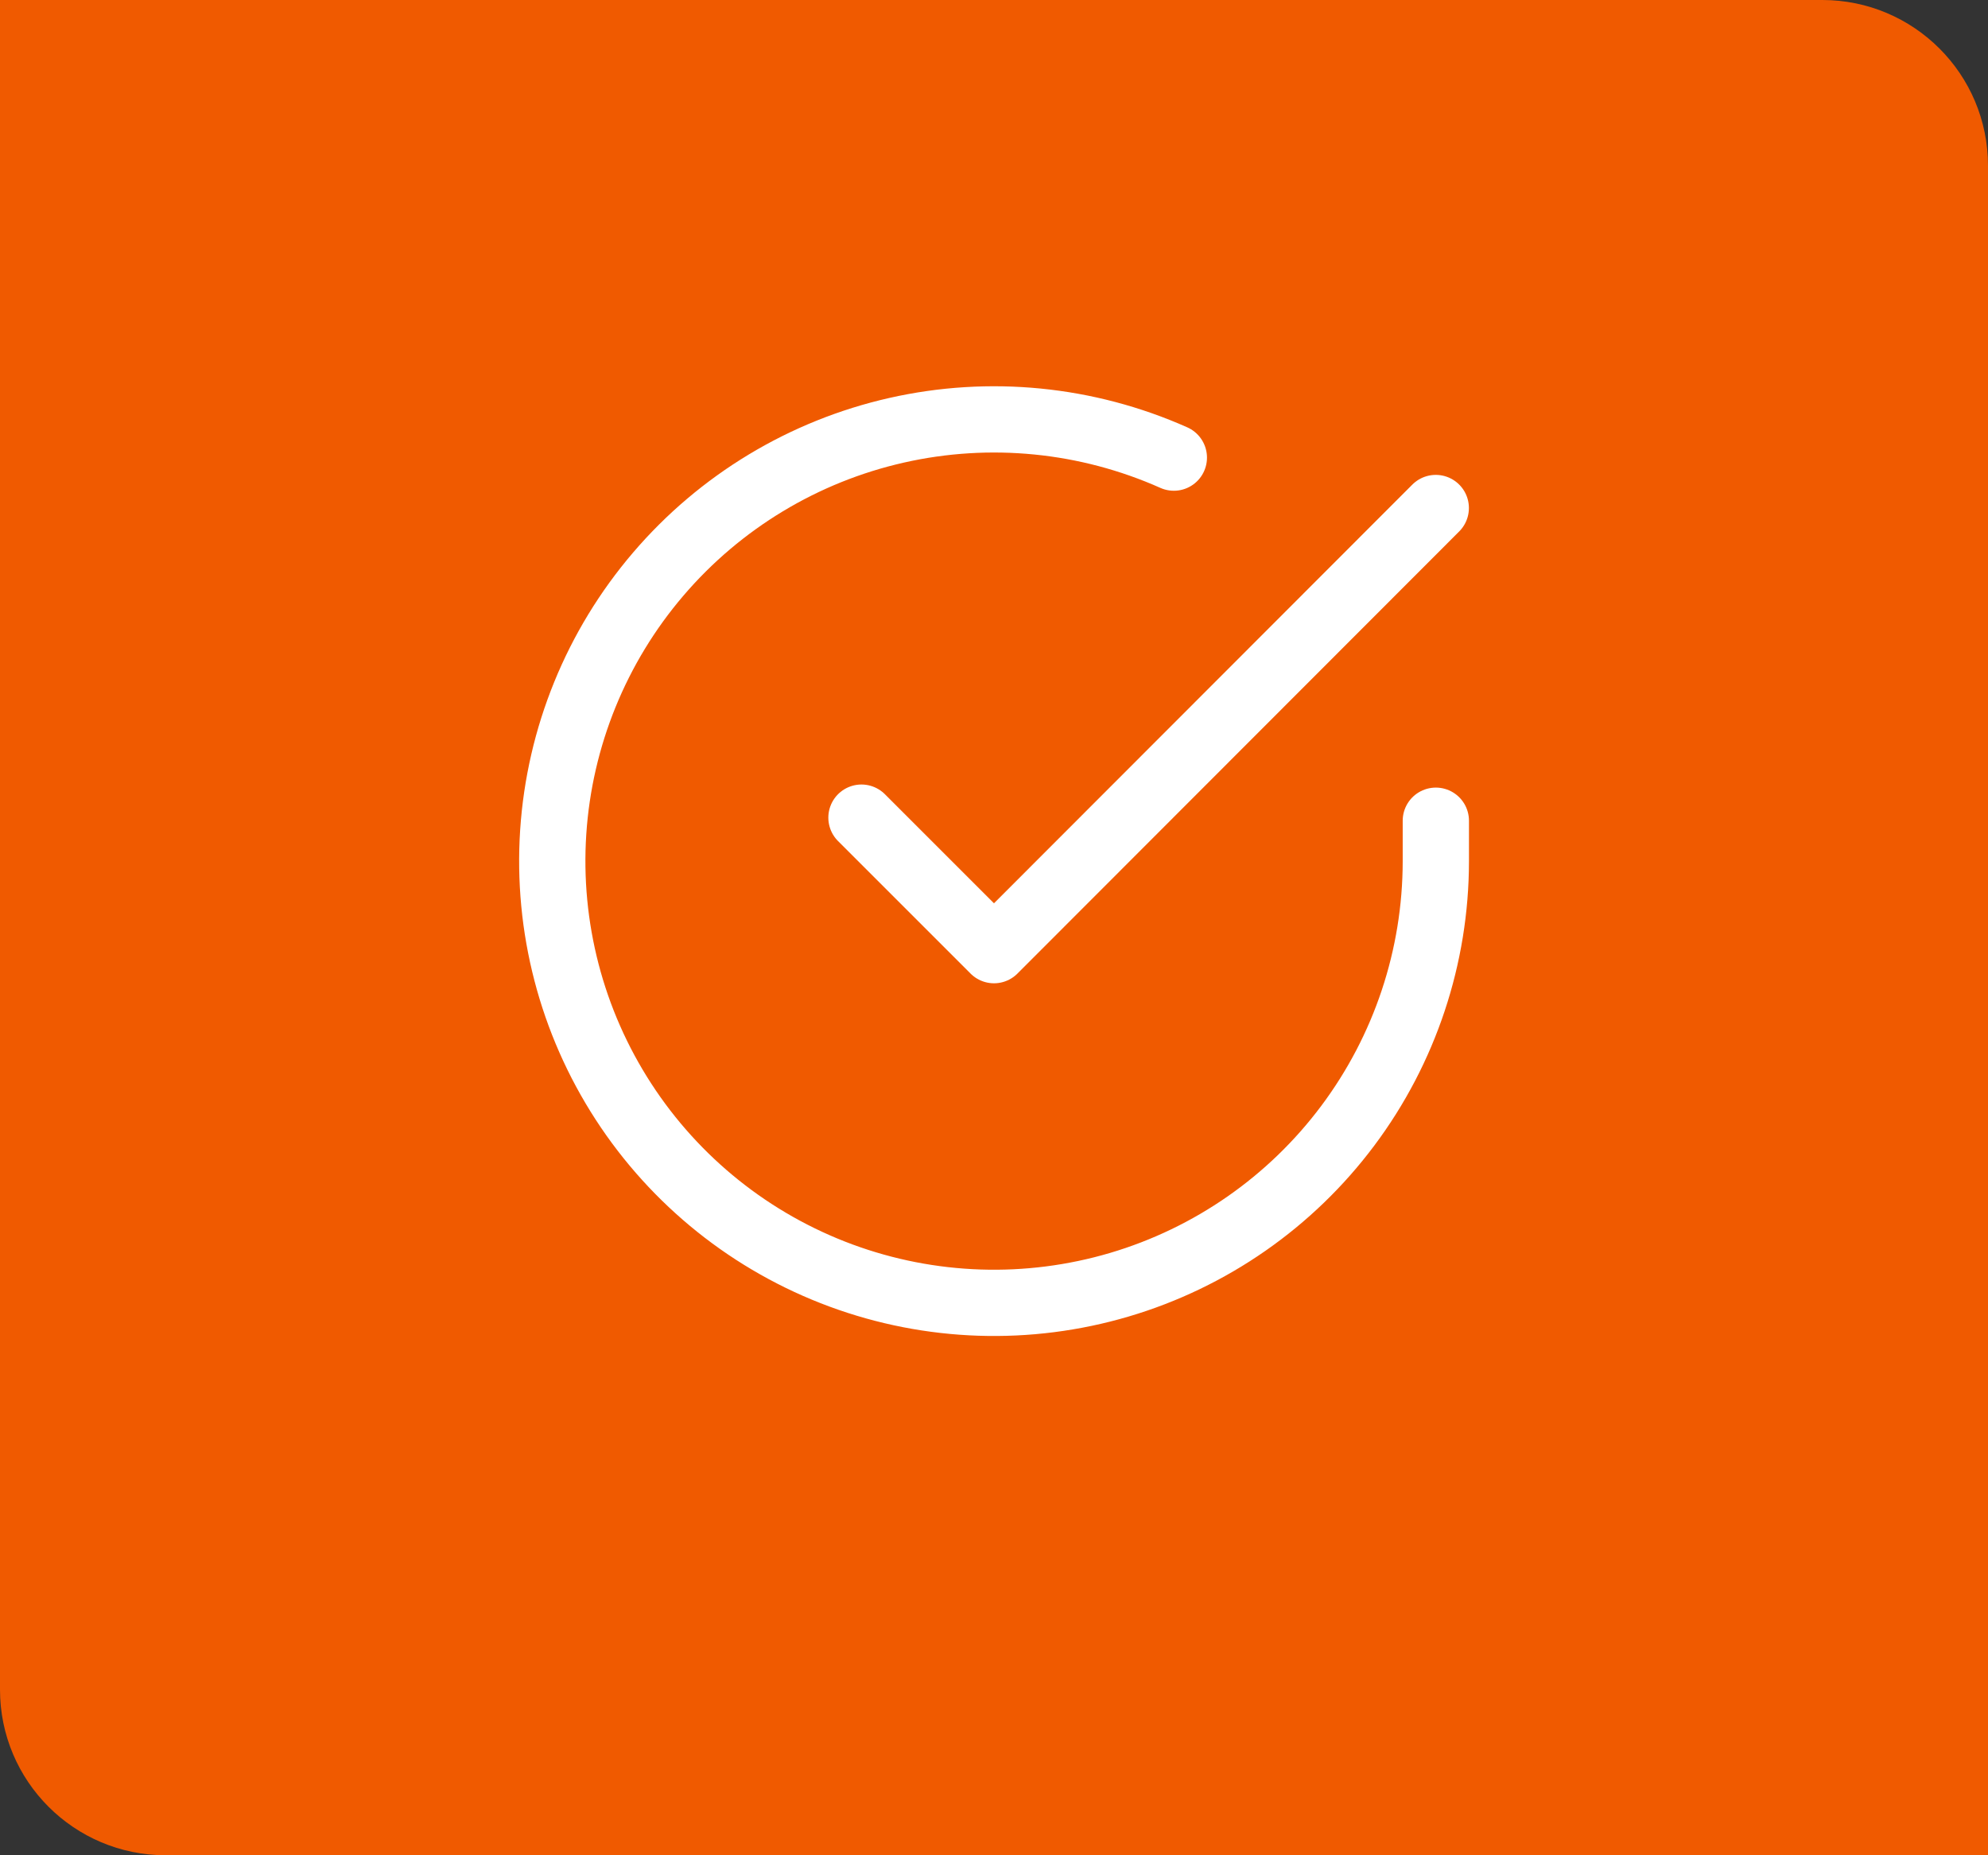 <svg width="60" height="56" viewBox="0 0 60 56" fill="none" xmlns="http://www.w3.org/2000/svg">
<rect x="0" y="0" width="60" height="56" fill="#333333" stroke="none"/>
<path d="M0.5 0.5H55C57.485 0.5 59.5 2.515 59.5 5V55.5H5C2.515 55.5 0.5 53.485 0.5 51V0.5Z" fill="#F05A00" stroke="#F05A00"/>
<path d="M43.335 24.773V26C43.333 28.875 42.402 31.673 40.68 33.976C38.959 36.279 36.539 37.964 33.782 38.779C31.024 39.594 28.078 39.496 25.381 38.5C22.683 37.503 20.381 35.662 18.816 33.25C17.251 30.837 16.508 27.984 16.697 25.115C16.886 22.246 17.998 19.515 19.866 17.33C21.734 15.144 24.258 13.621 27.063 12.987C29.867 12.353 32.802 12.643 35.428 13.813" stroke="white" stroke-width="2" stroke-linecap="round" stroke-linejoin="round"/>
<path d="M43.333 15.334L30 28.68L26 24.68" stroke="white" stroke-width="2" stroke-linecap="round" stroke-linejoin="round"/>
</svg>

